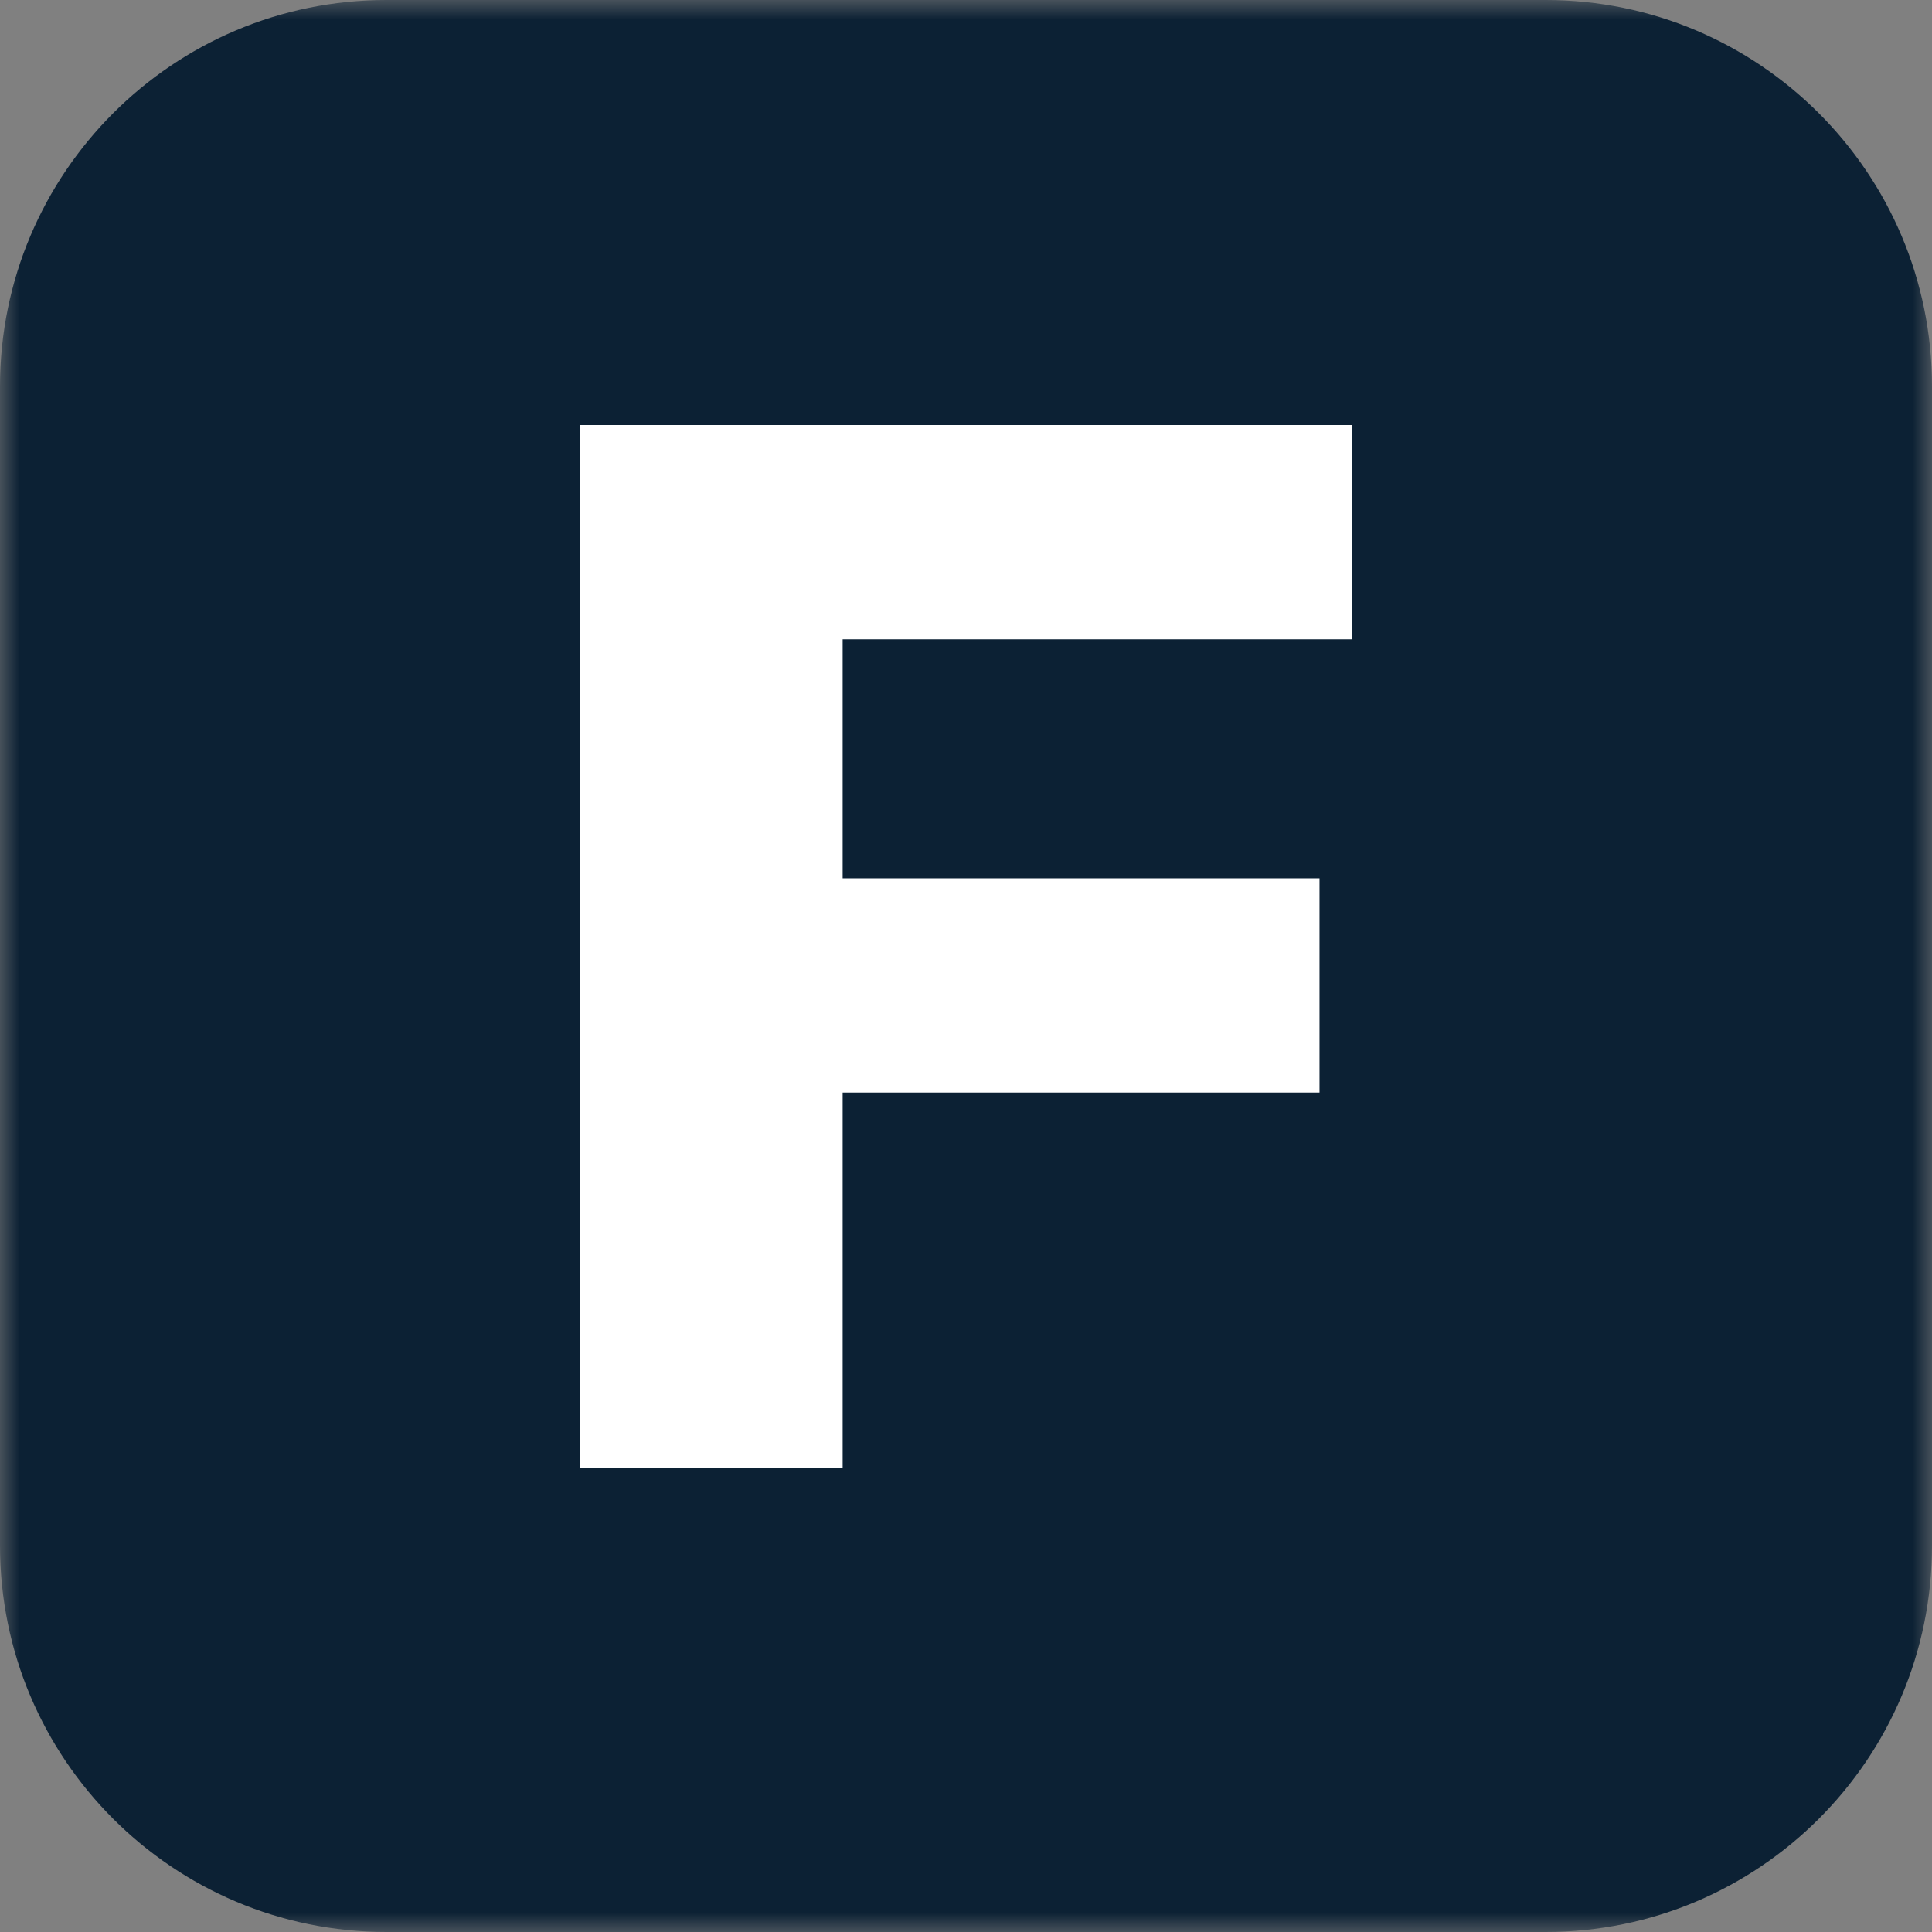 <svg width="50" height="50" viewBox="0 0 50 50" fill="none" xmlns="http://www.w3.org/2000/svg">
<rect x="0" y="0" width="50" height="50" fill="#808080" stroke="none"/>
<g clip-path="url(#clip0_90_174)">
<mask id="mask0_90_174" style="mask-type:luminance" maskUnits="userSpaceOnUse" x="0" y="0" width="50" height="50">
<path d="M50 0H0V50H50V0Z" fill="white"/>
</mask>
<g mask="url(#mask0_90_174)">
<path d="M40 0H10C4.477 0 0 4.477 0 10V40C0 45.523 4.477 50 10 50H40C45.523 50 50 45.523 50 40V10C50 4.477 45.523 0 40 0Z" fill="#0C2134"/>
<path d="M21.808 38H15V11H35V16.545H21.808V22.73H34.149V28.275H21.808V38Z" fill="white"/>
</g>
</g>
<defs>
<clipPath id="clip0_90_174">
<rect width="50" height="50" fill="white"/>
</clipPath>
</defs>
</svg>
